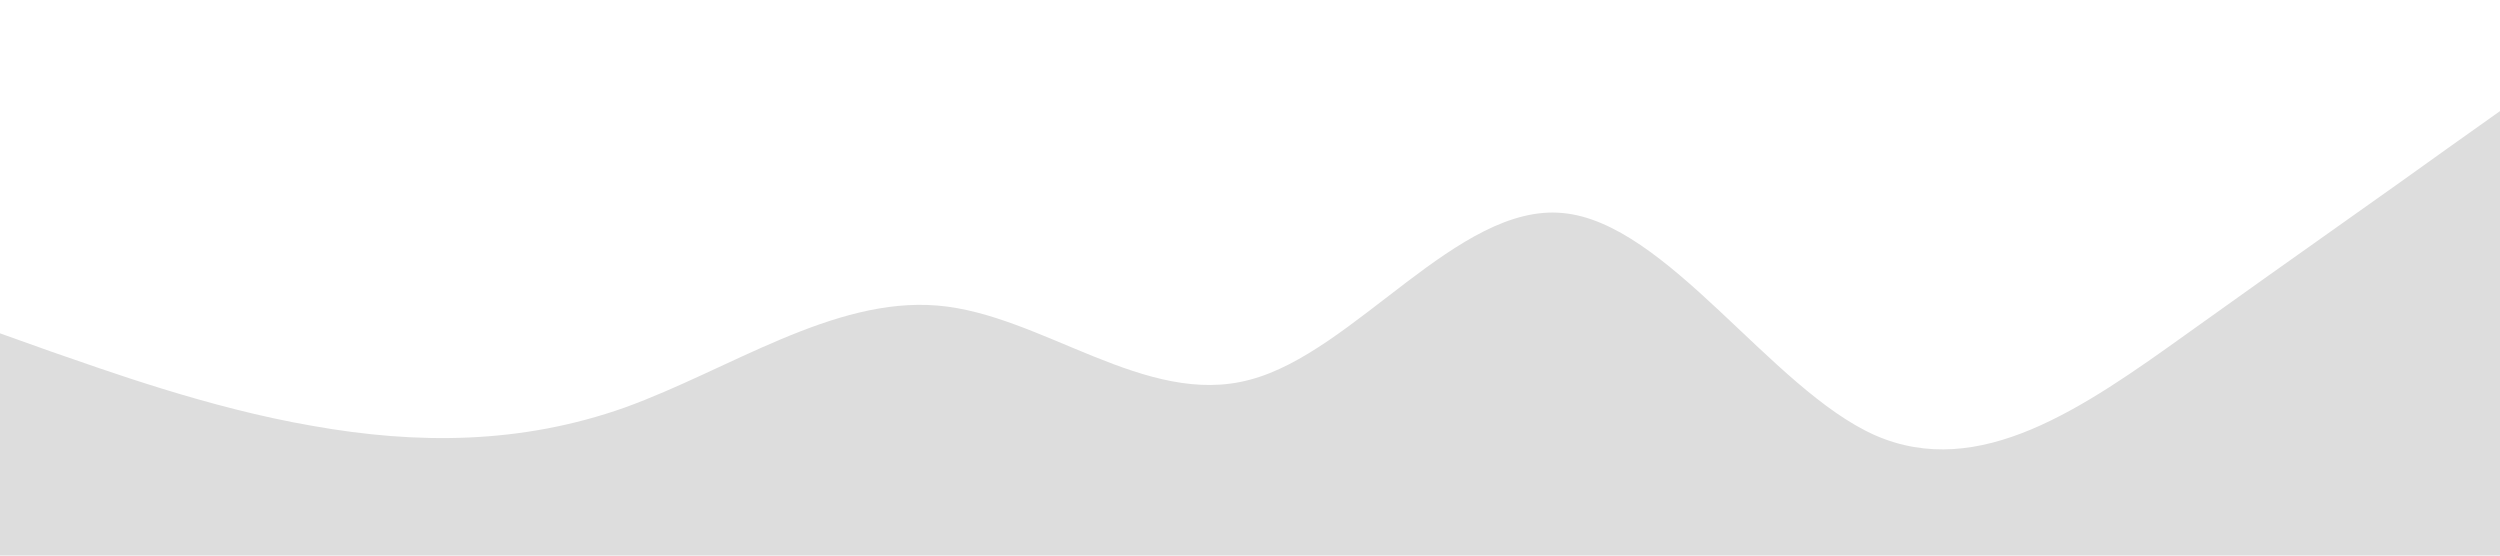<svg xmlns="http://www.w3.org/2000/svg" viewBox="0 0 1440 320">
  <path fill="#ddd" fill-opacity="1" d="M0,192L30,202.7C60,213,120,235,180,245.3C240,256,300,256,360,234.7C420,213,480,171,540,176C600,181,660,235,720,218.7C780,203,840,117,900,122.7C960,128,1020,224,1080,250.7C1140,277,1200,235,1260,192C1320,149,1380,107,1410,85.3L1440,64L1440,320L1410,320C1380,320,1320,320,1260,320C1200,320,1140,320,1080,320C1020,320,960,320,900,320C840,320,780,320,720,320C660,320,600,320,540,320C480,320,420,320,360,320C300,320,240,320,180,320C120,320,60,320,30,320L0,320Z"></path>
</svg>